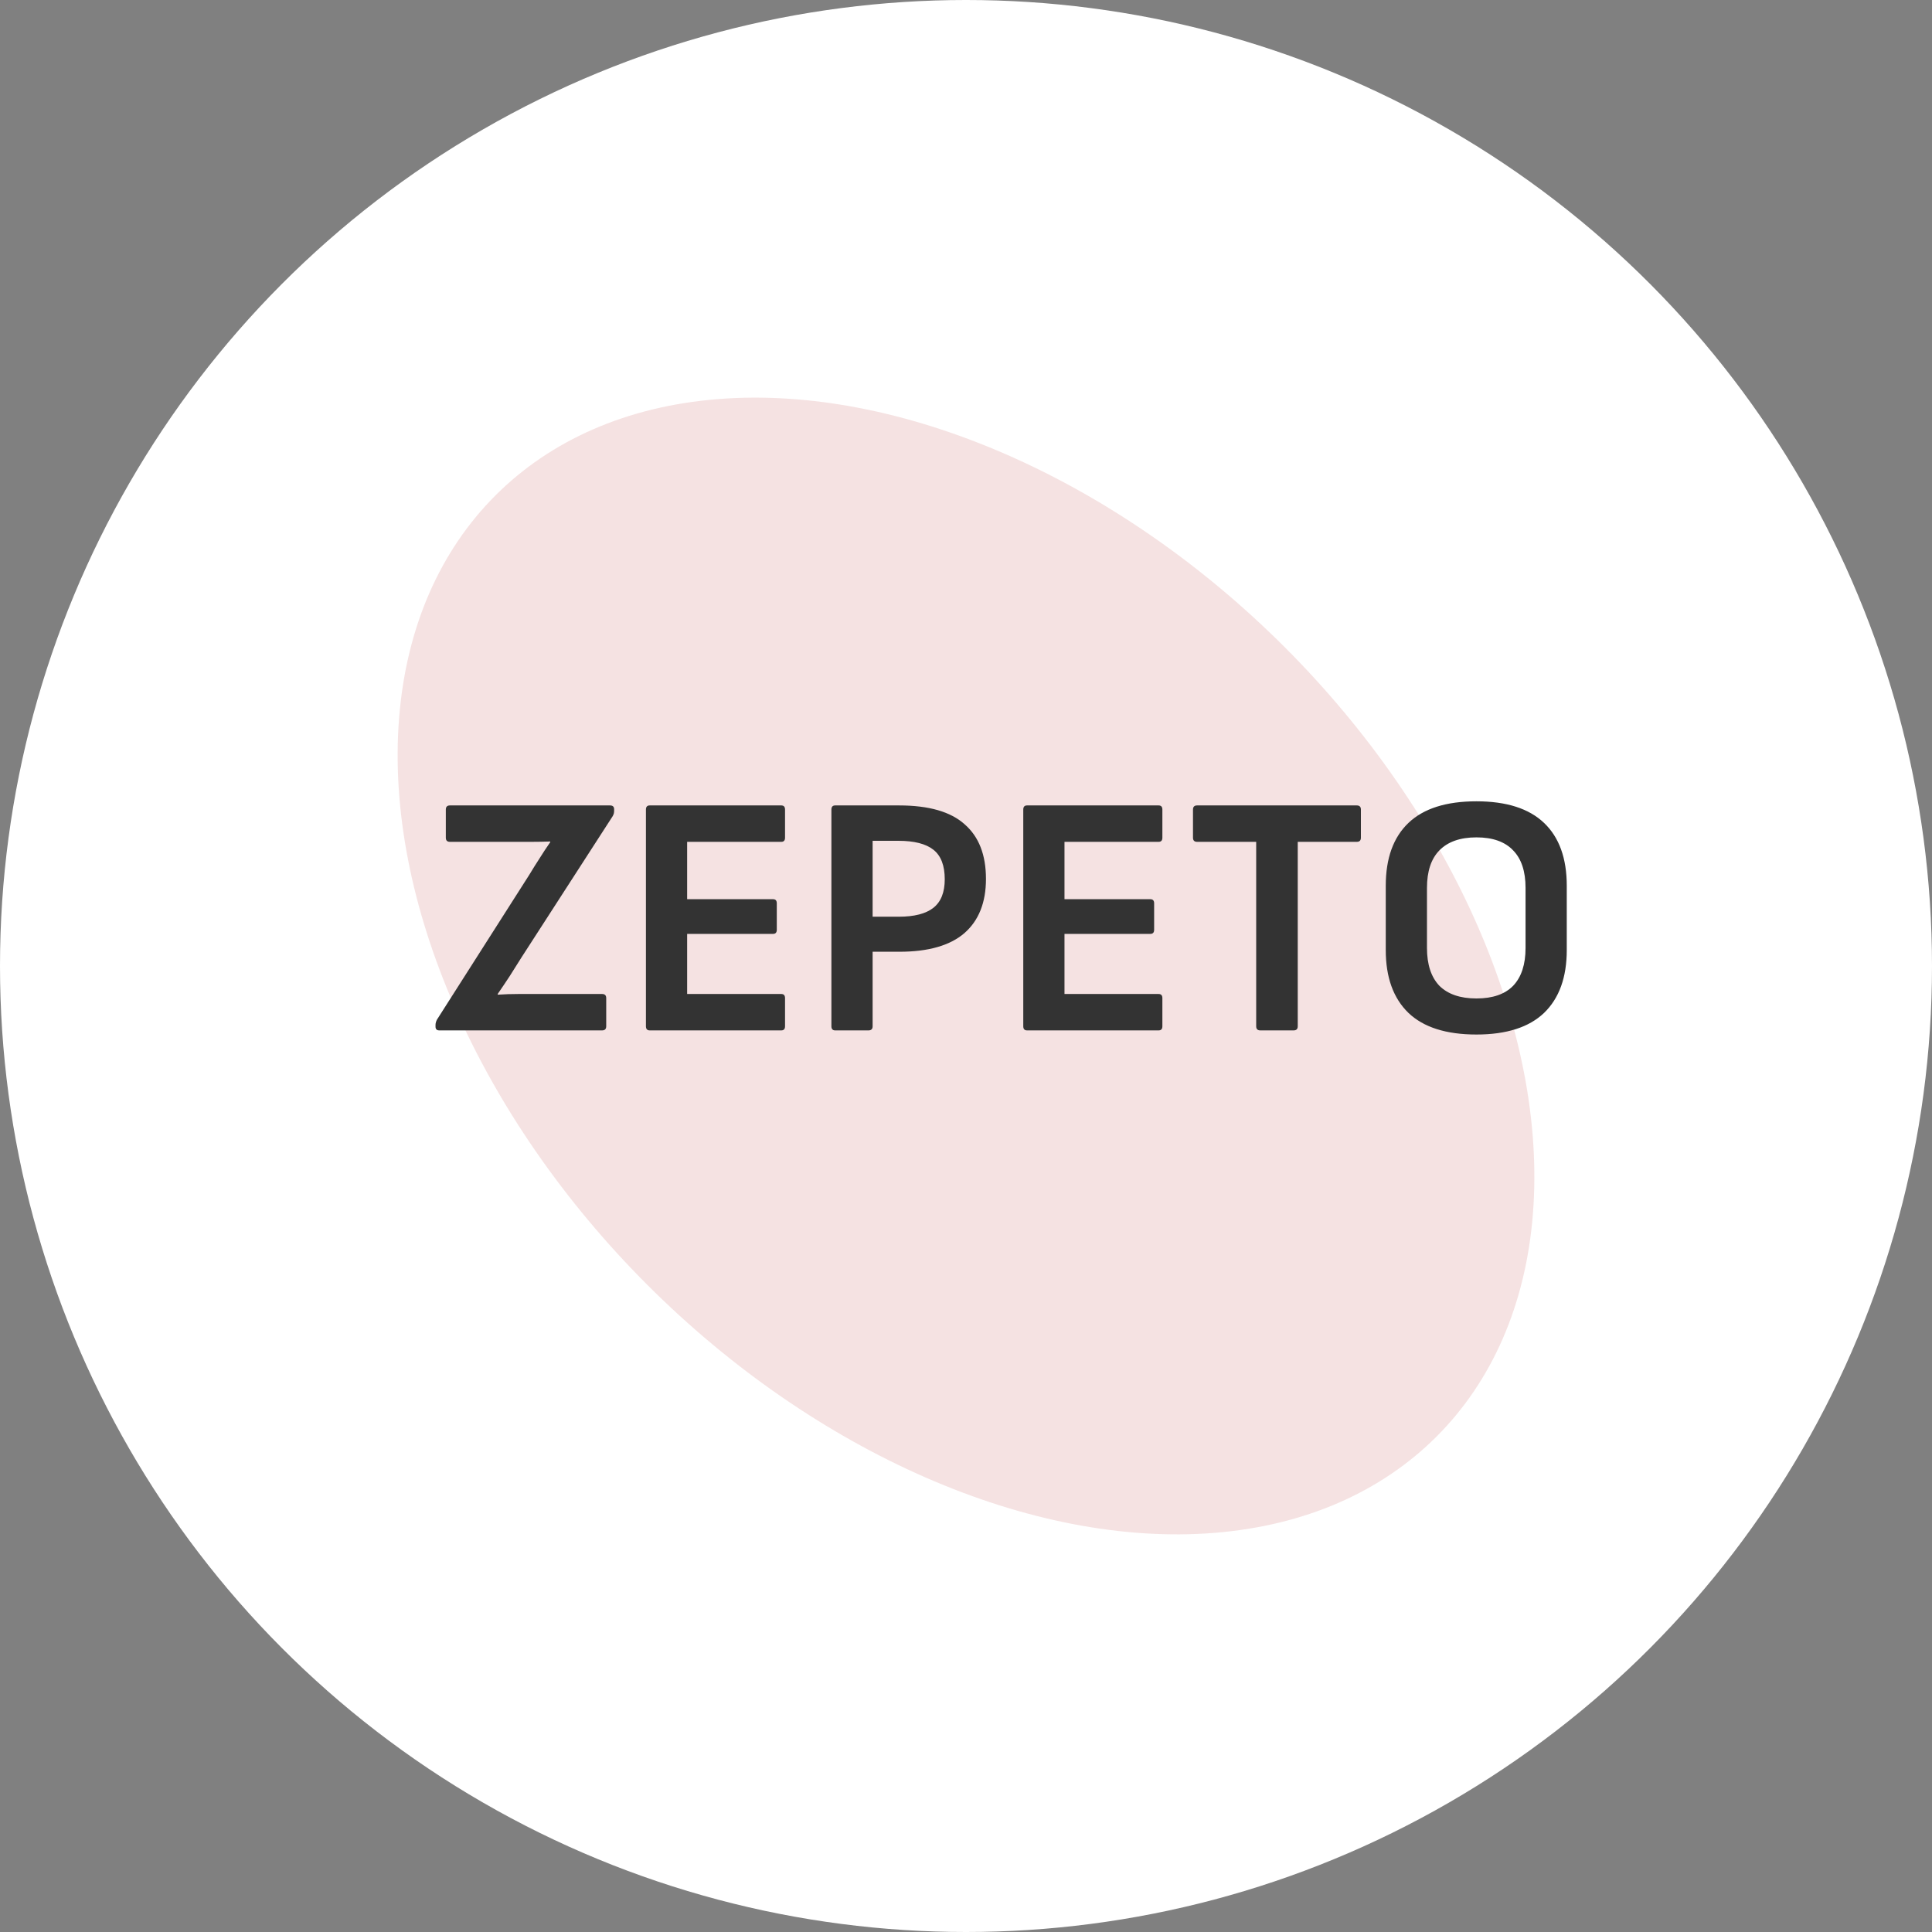 <?xml version="1.0" encoding="UTF-8"?> <svg xmlns="http://www.w3.org/2000/svg" width="45" height="45" viewBox="0 0 45 45" fill="none"><rect x="0" y="0" width="45" height="45" fill="#808080" stroke="none"/><circle cx="22.5" cy="22.5" r="22.5" fill="white"></circle><ellipse cx="22.5" cy="22.5" rx="10.5" ry="15.5" transform="rotate(-45 22.5 22.5)" fill="#F5E2E2"></ellipse><path d="M10.232 24C10.173 24 10.144 23.971 10.144 23.912V23.872C10.144 23.835 10.155 23.795 10.176 23.752L12.328 20.376C12.408 20.243 12.488 20.115 12.568 19.992C12.648 19.864 12.73 19.739 12.816 19.616V19.6C12.672 19.605 12.525 19.608 12.376 19.608C12.226 19.608 12.075 19.608 11.92 19.608H10.48C10.416 19.608 10.384 19.576 10.384 19.512V18.856C10.384 18.792 10.416 18.76 10.48 18.76H14.208C14.272 18.76 14.304 18.789 14.304 18.848V18.888C14.304 18.909 14.301 18.931 14.296 18.952C14.29 18.968 14.283 18.987 14.272 19.008L12.144 22.304C12.053 22.448 11.963 22.592 11.872 22.736C11.781 22.875 11.688 23.013 11.592 23.152V23.168C11.752 23.157 11.915 23.152 12.08 23.152C12.245 23.152 12.413 23.152 12.584 23.152H14.024C14.088 23.152 14.12 23.184 14.12 23.248V23.904C14.12 23.968 14.088 24 14.024 24H10.232ZM15.133 24C15.075 24 15.045 23.968 15.045 23.904V18.856C15.045 18.792 15.075 18.76 15.133 18.76H18.197C18.256 18.76 18.285 18.792 18.285 18.856V19.512C18.285 19.576 18.256 19.608 18.197 19.608H16.005V20.944H18.005C18.064 20.944 18.093 20.976 18.093 21.04V21.656C18.093 21.72 18.064 21.752 18.005 21.752H16.005V23.152H18.197C18.256 23.152 18.285 23.184 18.285 23.248V23.904C18.285 23.968 18.256 24 18.197 24H15.133ZM19.453 24C19.395 24 19.365 23.968 19.365 23.904V18.856C19.365 18.792 19.395 18.76 19.453 18.76H20.941C21.635 18.76 22.144 18.907 22.469 19.2C22.8 19.488 22.965 19.912 22.965 20.472C22.965 21.021 22.797 21.443 22.461 21.736C22.125 22.024 21.621 22.168 20.949 22.168H20.325V23.904C20.325 23.968 20.293 24 20.229 24H19.453ZM20.325 21.352H20.933C21.296 21.352 21.565 21.283 21.741 21.144C21.917 21.005 22.005 20.784 22.005 20.48C22.005 20.16 21.917 19.931 21.741 19.792C21.565 19.653 21.293 19.584 20.925 19.584H20.325V21.352ZM23.922 24C23.863 24 23.834 23.968 23.834 23.904V18.856C23.834 18.792 23.863 18.76 23.922 18.76H26.986C27.045 18.76 27.074 18.792 27.074 18.856V19.512C27.074 19.576 27.045 19.608 26.986 19.608H24.794V20.944H26.794C26.853 20.944 26.882 20.976 26.882 21.04V21.656C26.882 21.72 26.853 21.752 26.794 21.752H24.794V23.152H26.986C27.045 23.152 27.074 23.184 27.074 23.248V23.904C27.074 23.968 27.045 24 26.986 24H23.922ZM29.355 24C29.291 24 29.259 23.968 29.259 23.904V19.608H27.883C27.819 19.608 27.787 19.576 27.787 19.512V18.856C27.787 18.792 27.819 18.76 27.883 18.76H31.602C31.666 18.76 31.698 18.792 31.698 18.856V19.512C31.698 19.576 31.666 19.608 31.602 19.608H30.227V23.904C30.227 23.968 30.195 24 30.131 24H29.355ZM34.389 24.096C33.685 24.096 33.157 23.928 32.805 23.592C32.453 23.251 32.277 22.763 32.277 22.128V20.632C32.277 19.992 32.453 19.504 32.805 19.168C33.157 18.832 33.685 18.664 34.389 18.664C35.088 18.664 35.613 18.832 35.965 19.168C36.317 19.504 36.493 19.992 36.493 20.632V22.128C36.493 22.763 36.317 23.251 35.965 23.592C35.613 23.928 35.088 24.096 34.389 24.096ZM34.389 23.256C34.768 23.256 35.053 23.157 35.245 22.96C35.437 22.757 35.533 22.464 35.533 22.08V20.68C35.533 20.296 35.437 20.005 35.245 19.808C35.053 19.605 34.768 19.504 34.389 19.504C34.011 19.504 33.723 19.605 33.525 19.808C33.333 20.005 33.237 20.296 33.237 20.68V22.08C33.237 22.464 33.333 22.757 33.525 22.96C33.723 23.157 34.011 23.256 34.389 23.256Z" fill="#333333"></path></svg> 